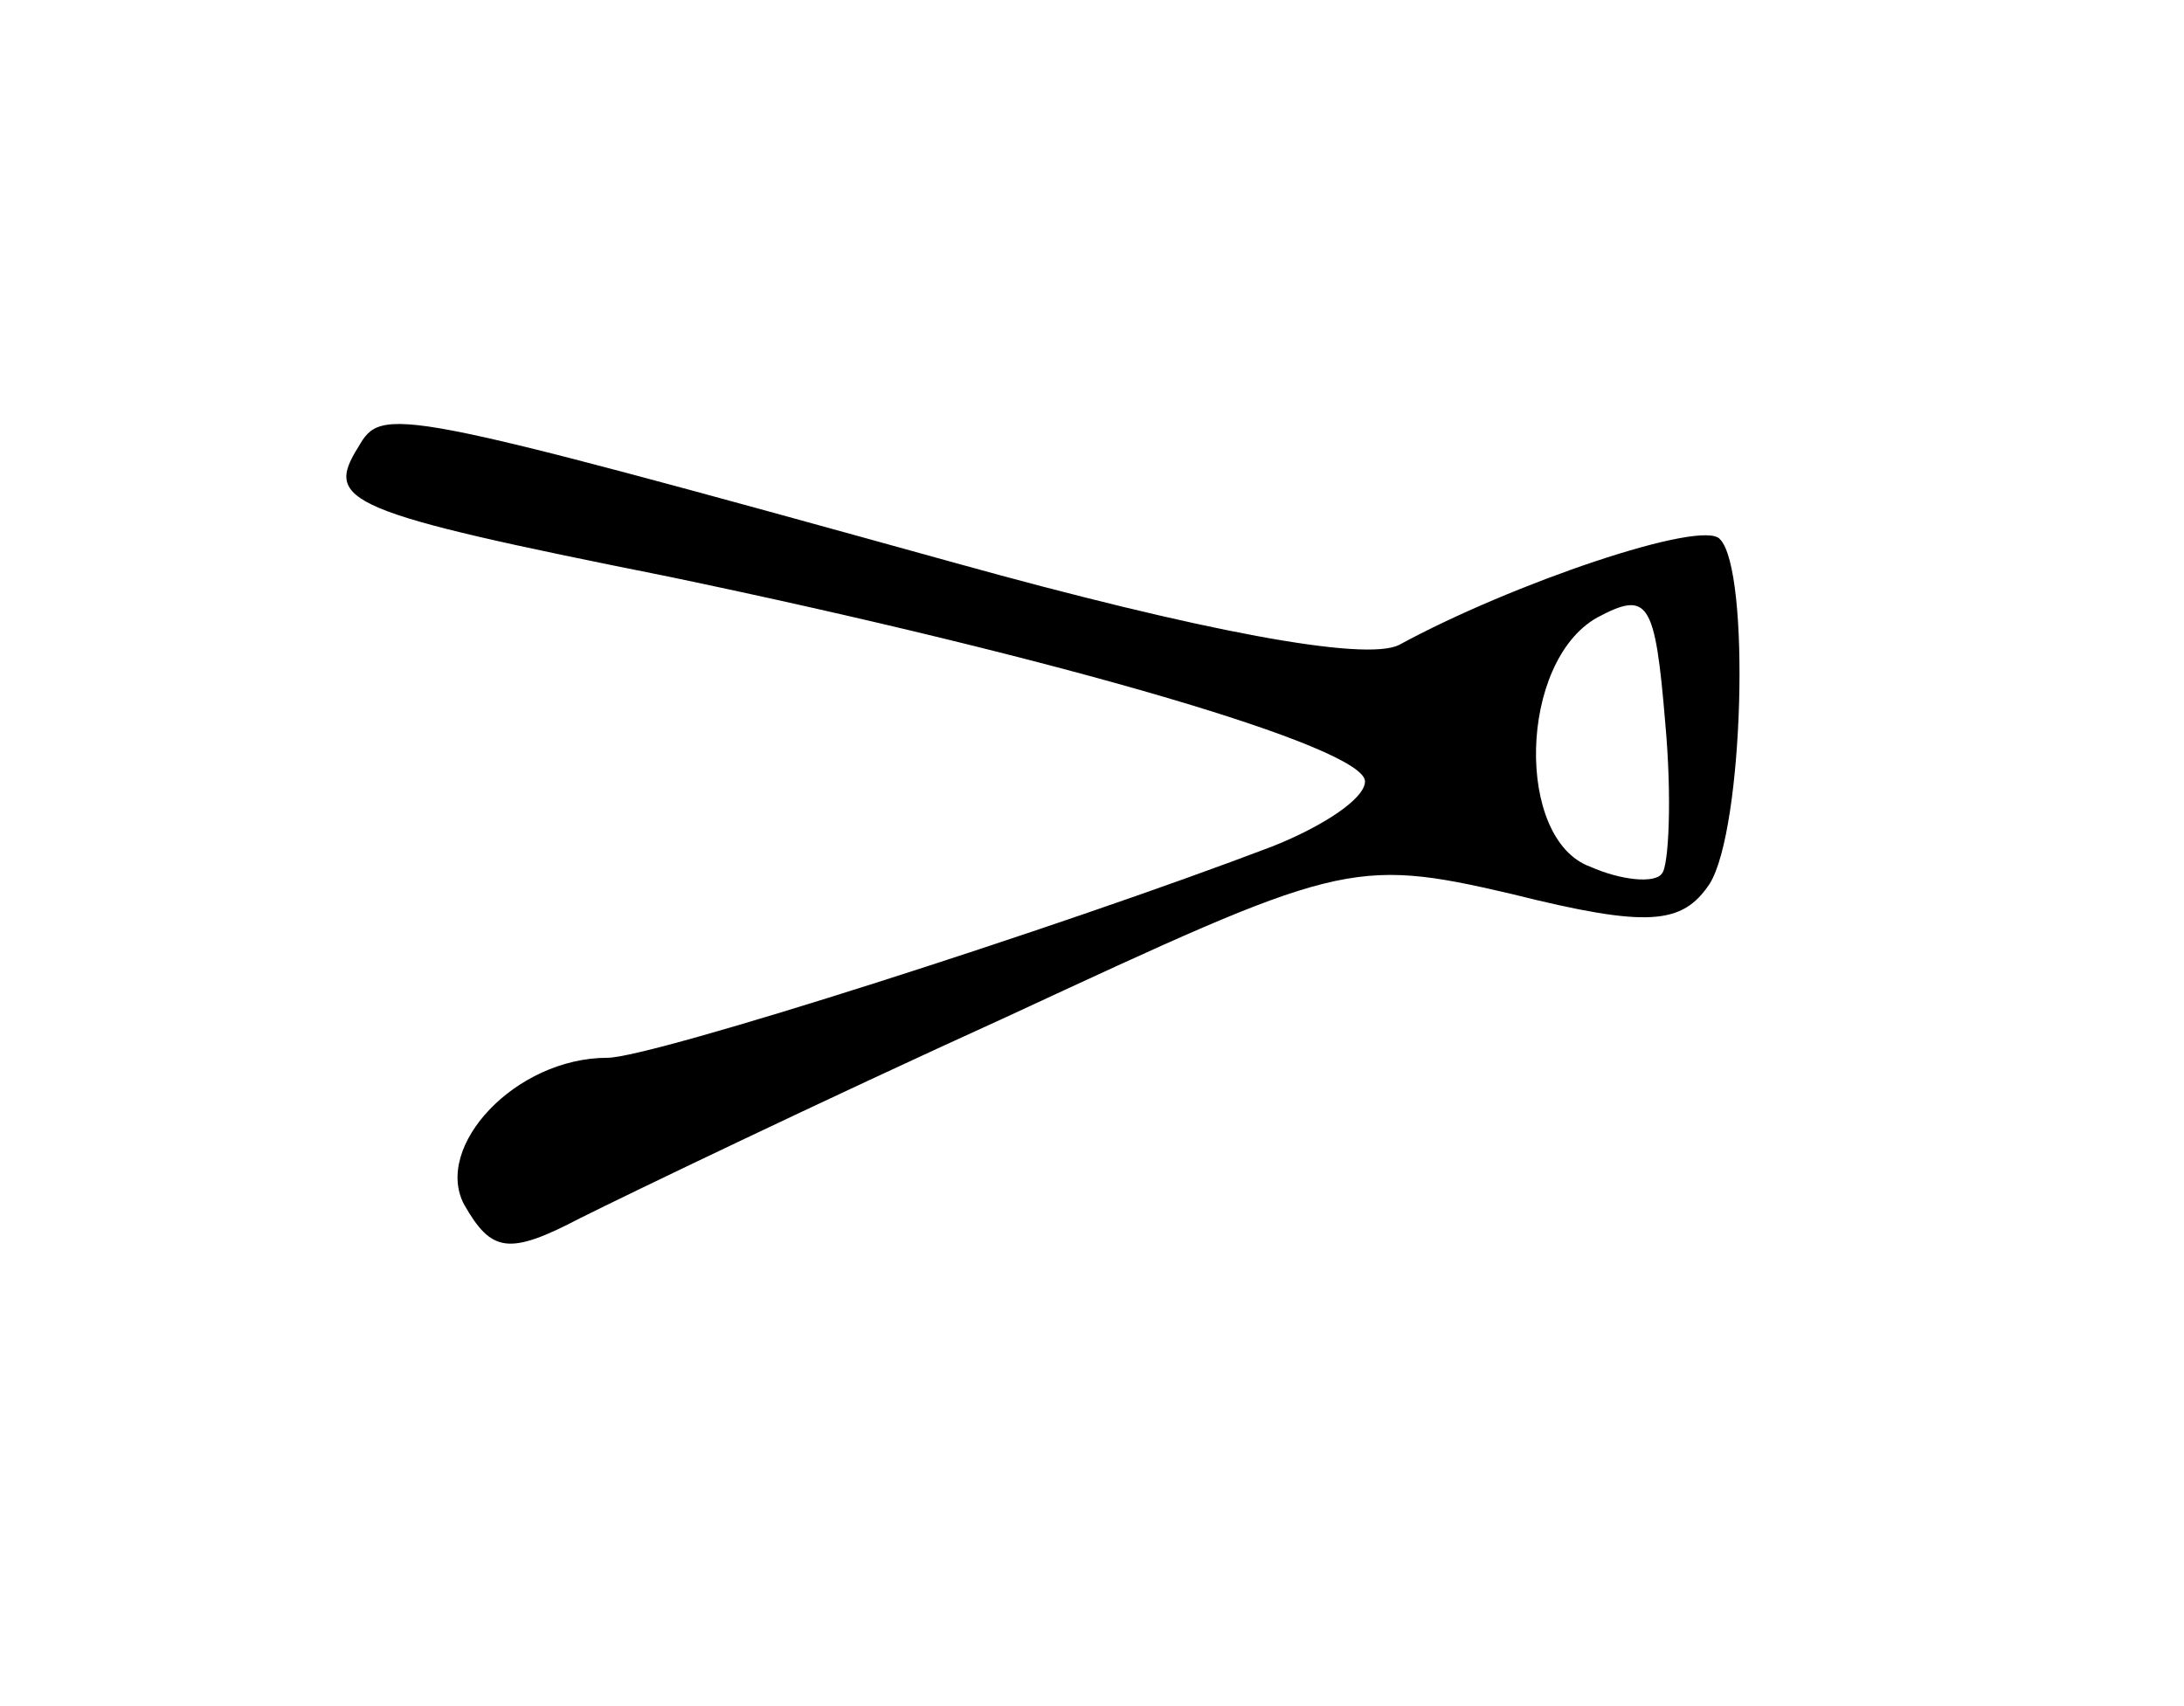 <?xml version="1.0" standalone="no"?>
<!DOCTYPE svg PUBLIC "-//W3C//DTD SVG 20010904//EN"
 "http://www.w3.org/TR/2001/REC-SVG-20010904/DTD/svg10.dtd">
<svg version="1.0" xmlns="http://www.w3.org/2000/svg"
 width="64pt" height="50pt" viewBox="0 0 64 50"
 preserveAspectRatio="xMidYMid meet">
<g transform="translate(0,50) scale(0.1,-0.1)"
fill="#000000" stroke="none">
<path d="M105 369 c-10 -16 -4 -19 91 -38 115 -24 204 -50 204 -60 0 -5 -12
-13 -27 -19 -63 -24 -182 -62 -195 -62 -27 0 -51 -26 -42 -43 8 -14 13 -15 34
-4 14 7 70 34 125 59 97 45 101 47 148 36 40 -10 50 -9 58 3 10 16 12 92 3
101 -5 6 -61 -13 -94 -31 -10 -5 -58 4 -130 24 -166 46 -168 46 -175 34z m382
-125 c-2 -3 -12 -2 -21 2 -22 8 -21 60 2 73 15 8 17 5 20 -31 2 -22 1 -42 -1
-44z"/>
</g>
</svg>
